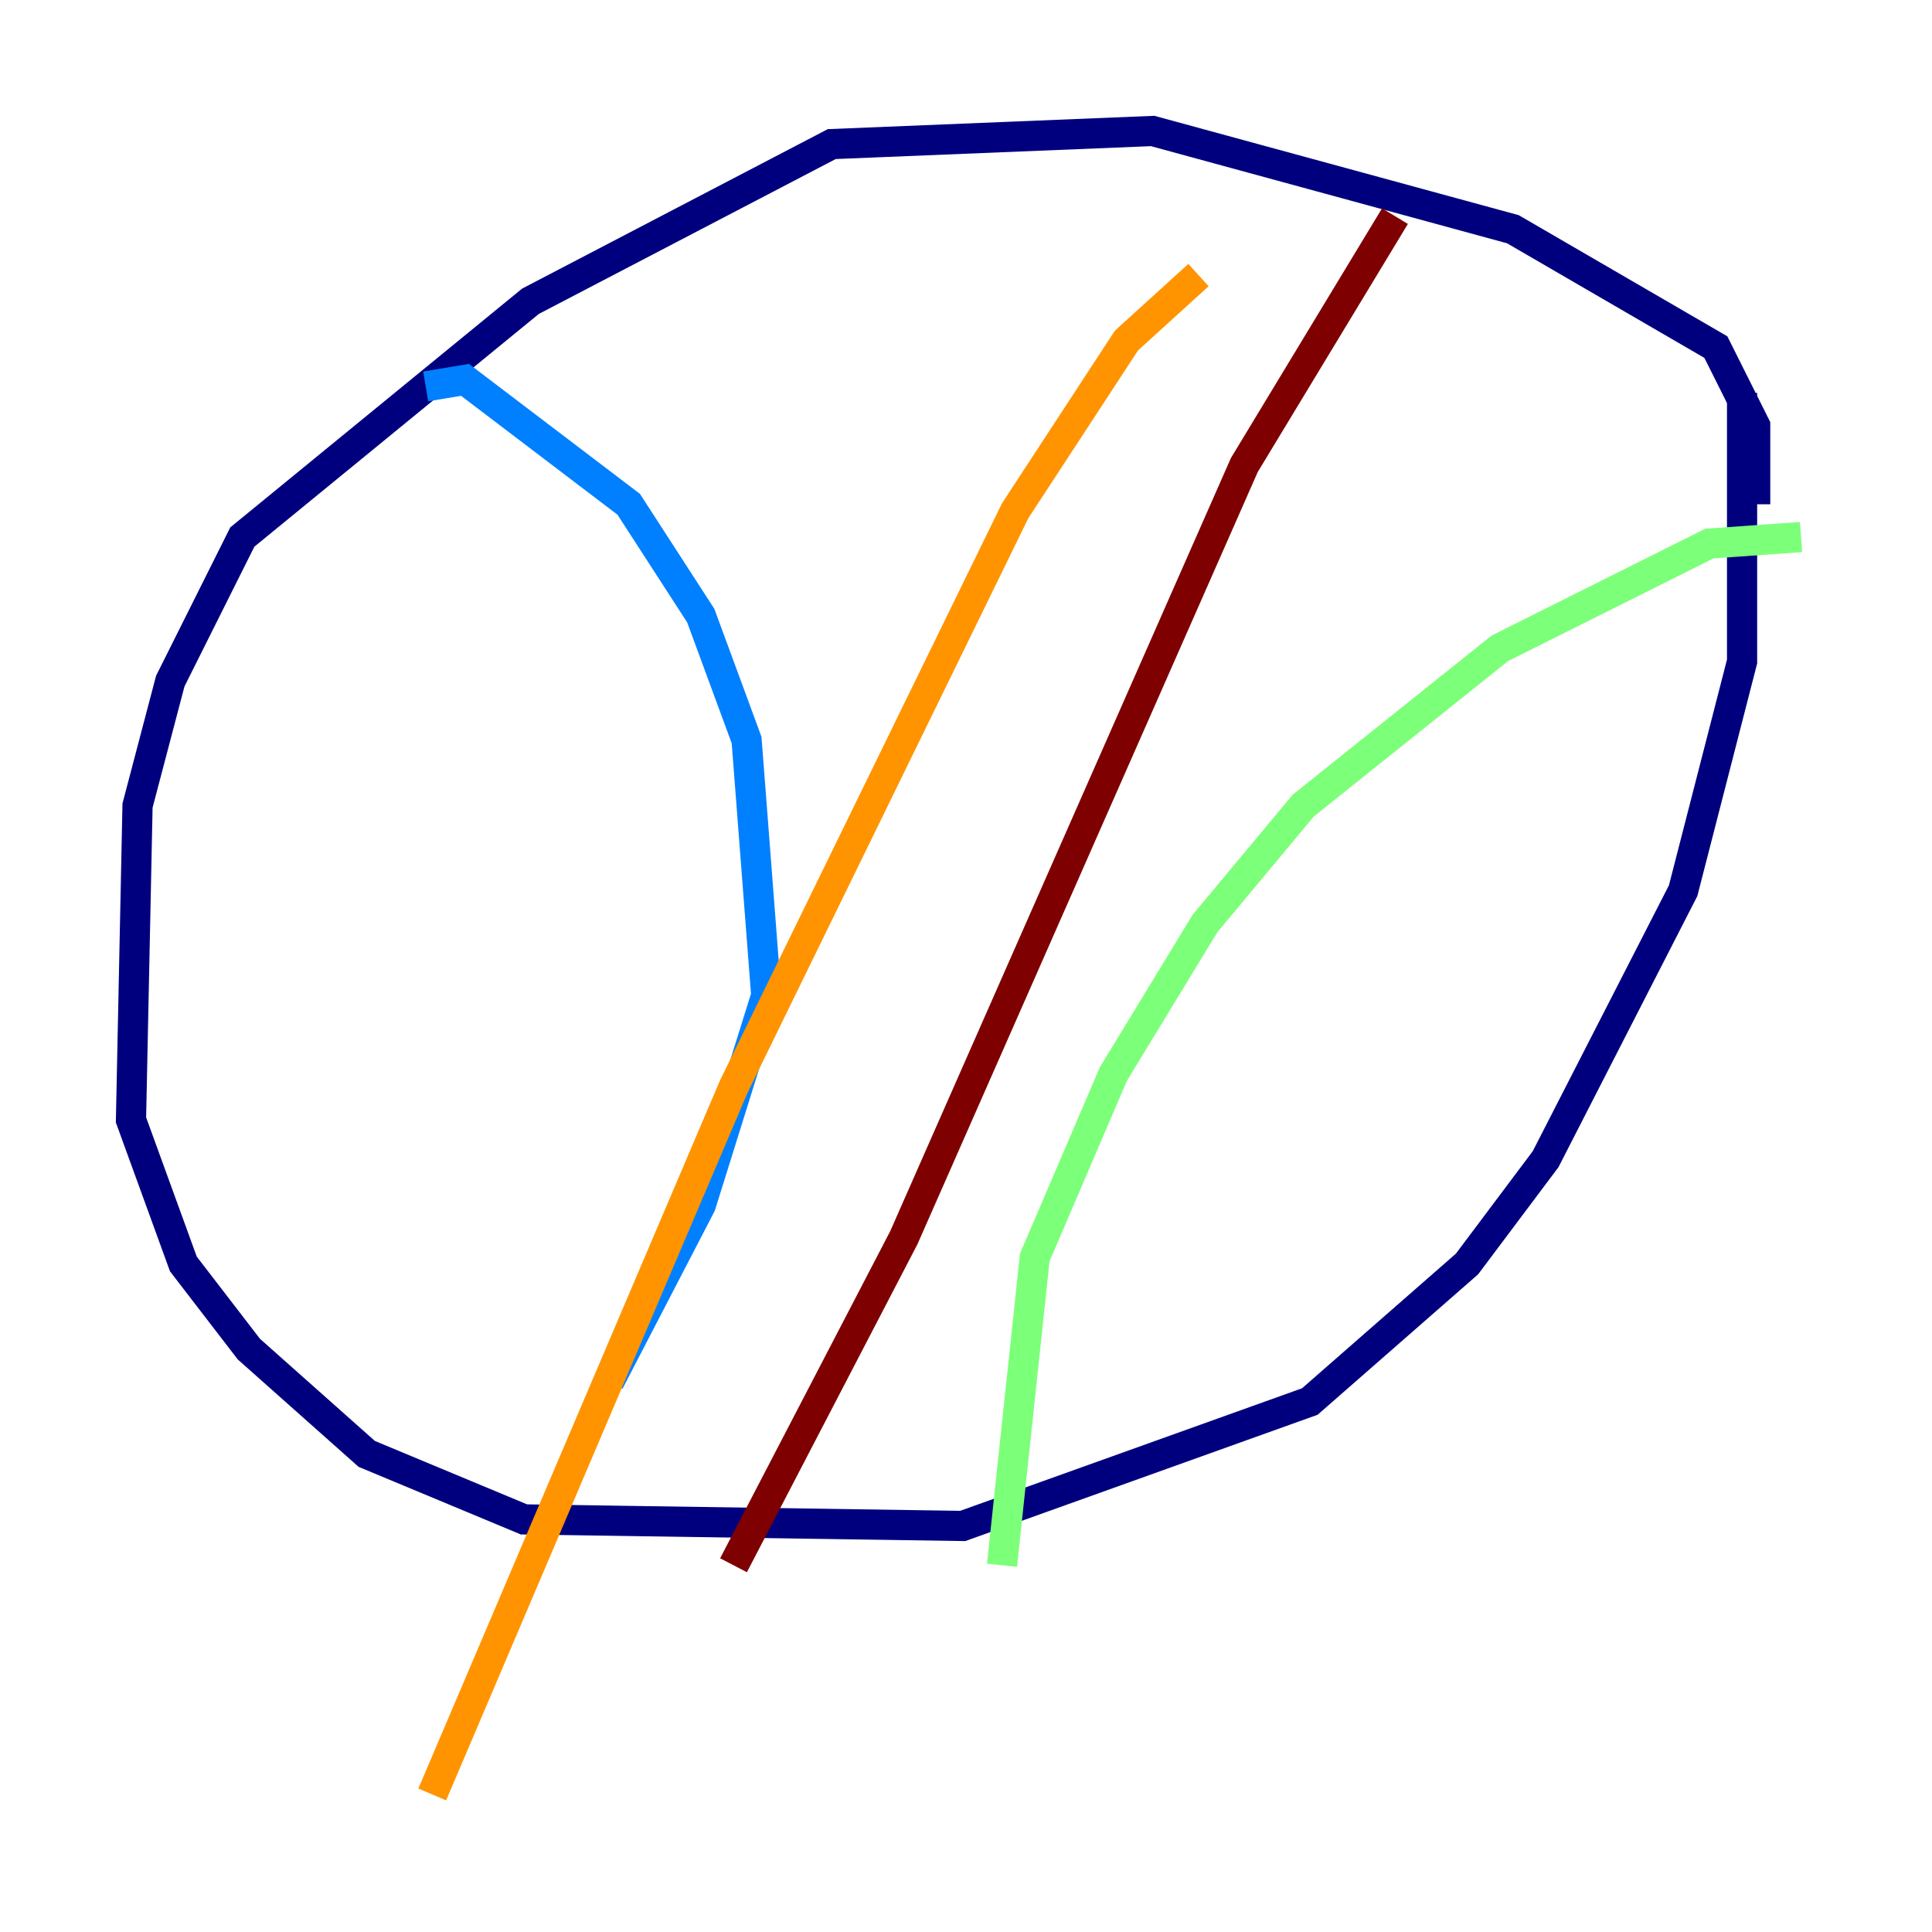<?xml version="1.0" encoding="utf-8" ?>
<svg baseProfile="tiny" height="128" version="1.2" viewBox="0,0,128,128" width="128" xmlns="http://www.w3.org/2000/svg" xmlns:ev="http://www.w3.org/2001/xml-events" xmlns:xlink="http://www.w3.org/1999/xlink"><defs /><polyline fill="none" points="116.285,33.41 116.285,28.203 113.681,22.997 100.231,15.186 76.366,8.678 55.105,9.546 35.146,19.959 16.054,35.58 11.281,45.125 9.112,53.37 8.678,74.197 12.149,83.742 16.488,89.383 24.298,96.325 34.712,100.664 63.783,101.098 86.78,92.854 97.193,83.742 102.4,76.8 111.512,59.01 115.417,43.824 115.417,26.034" stroke="#00007f" stroke-width="2" /><polyline fill="none" points="28.203,25.6 30.807,25.166 41.654,33.41 46.427,40.786 49.464,49.031 50.766,65.953 46.427,79.837 40.352,91.552" stroke="#0080ff" stroke-width="2" /><polyline fill="none" points="119.322,35.58 113.248,36.014 99.363,42.956 86.346,53.37 79.837,61.18 73.763,71.159 68.556,83.308 66.386,103.702" stroke="#7cff79" stroke-width="2" /><polyline fill="none" points="79.403,18.224 74.63,22.563 67.254,33.844 48.597,72.027 28.637,118.888" stroke="#ff9400" stroke-width="2" /><polyline fill="none" points="92.42,14.319 82.441,30.807 59.878,82.007 48.597,103.702" stroke="#7f0000" stroke-width="2" /></svg>